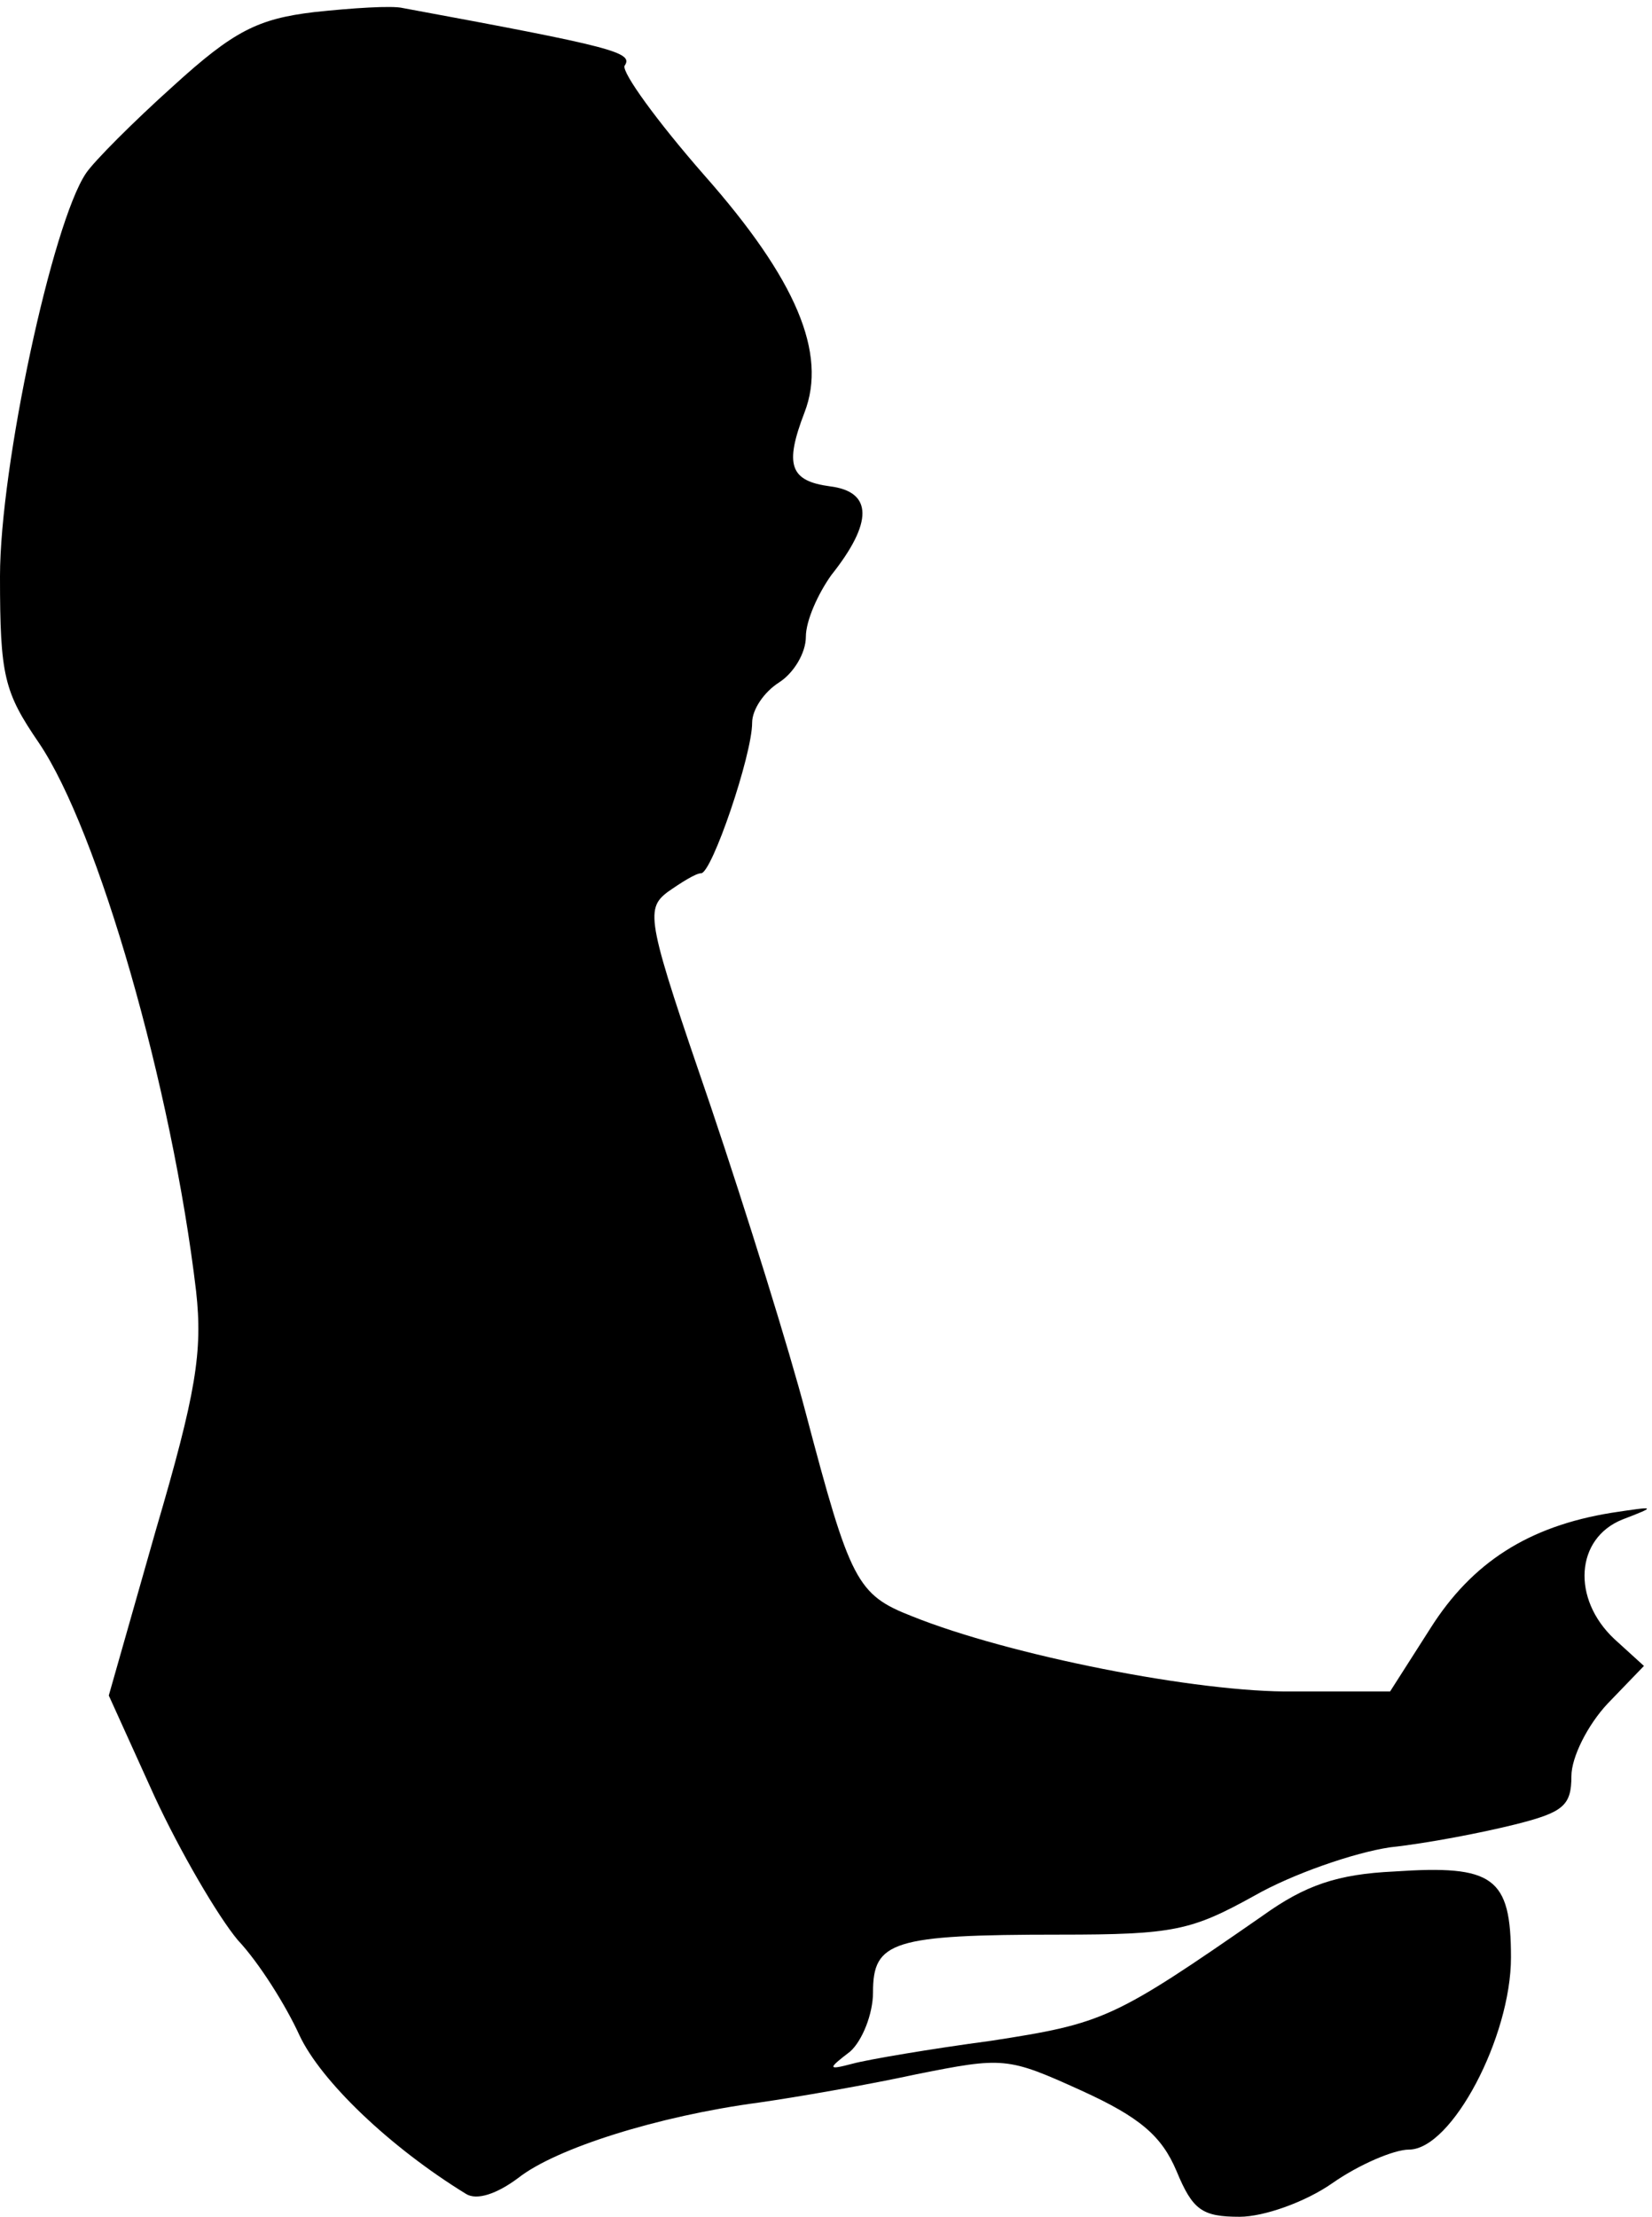 <?xml version="1.0" standalone="no"?>
<!DOCTYPE svg PUBLIC "-//W3C//DTD SVG 20010904//EN"
 "http://www.w3.org/TR/2001/REC-SVG-20010904/DTD/svg10.dtd">
<svg version="1.0" xmlns="http://www.w3.org/2000/svg"
 width="123pt" height="165pt" viewBox="0 0 123 165"
 preserveAspectRatio="xMidYMid meet">
<g transform="translate(0,165) scale(0.1,-0.1)"
fill="#000000" stroke="none">
<path fill="#000000" stroke="none" d="M234 1641 c-42 -5 -60 -14 -105 -55
-29 -26 -59 -56 -65 -65 -25 -37 -64 -218 -64 -300 0 -74 3 -86 29 -124 44
-65 99 -256 117 -408 5 -45 0 -76 -30 -178 l-35 -123 34 -75 c19 -41 47 -89
62 -107 16 -17 36 -49 46 -71 16 -34 67 -83 124 -118 8 -5 23 0 39 12 28 22
104 46 179 56 28 4 80 13 117 21 65 13 68 13 123 -12 44 -20 60 -34 71 -60 12
-29 19 -34 47 -34 18 0 49 11 69 25 20 14 46 25 57 25 32 0 76 84 76 143 0 60
-13 69 -87 64 -42 -2 -66 -10 -98 -33 -111 -77 -118 -80 -202 -93 -45 -6 -92
-14 -103 -17 -19 -5 -19 -4 -2 9 9 8 17 28 17 44 0 38 14 43 139 43 85 0 98 3
145 29 28 16 74 32 101 36 28 3 69 11 93 17 36 9 42 14 42 36 0 14 12 38 27
54 l27 28 -22 20 c-32 30 -29 75 6 89 26 10 25 10 -8 5 -62 -10 -104 -37 -135
-86 l-30 -47 -72 0 c-71 -1 -212 27 -284 56 -41 16 -46 26 -79 151 -12 46 -44
149 -71 229 -47 137 -49 146 -32 159 10 7 21 14 25 14 8 0 38 88 38 112 0 10
9 23 20 30 11 7 20 22 20 34 0 12 9 32 19 46 31 39 31 62 -1 66 -30 4 -34 16
-19 55 17 44 -6 99 -75 177 -35 40 -61 76 -59 81 7 10 -8 14 -165 43 -8 2 -38
0 -66 -3z"/>
</g>
</svg>

